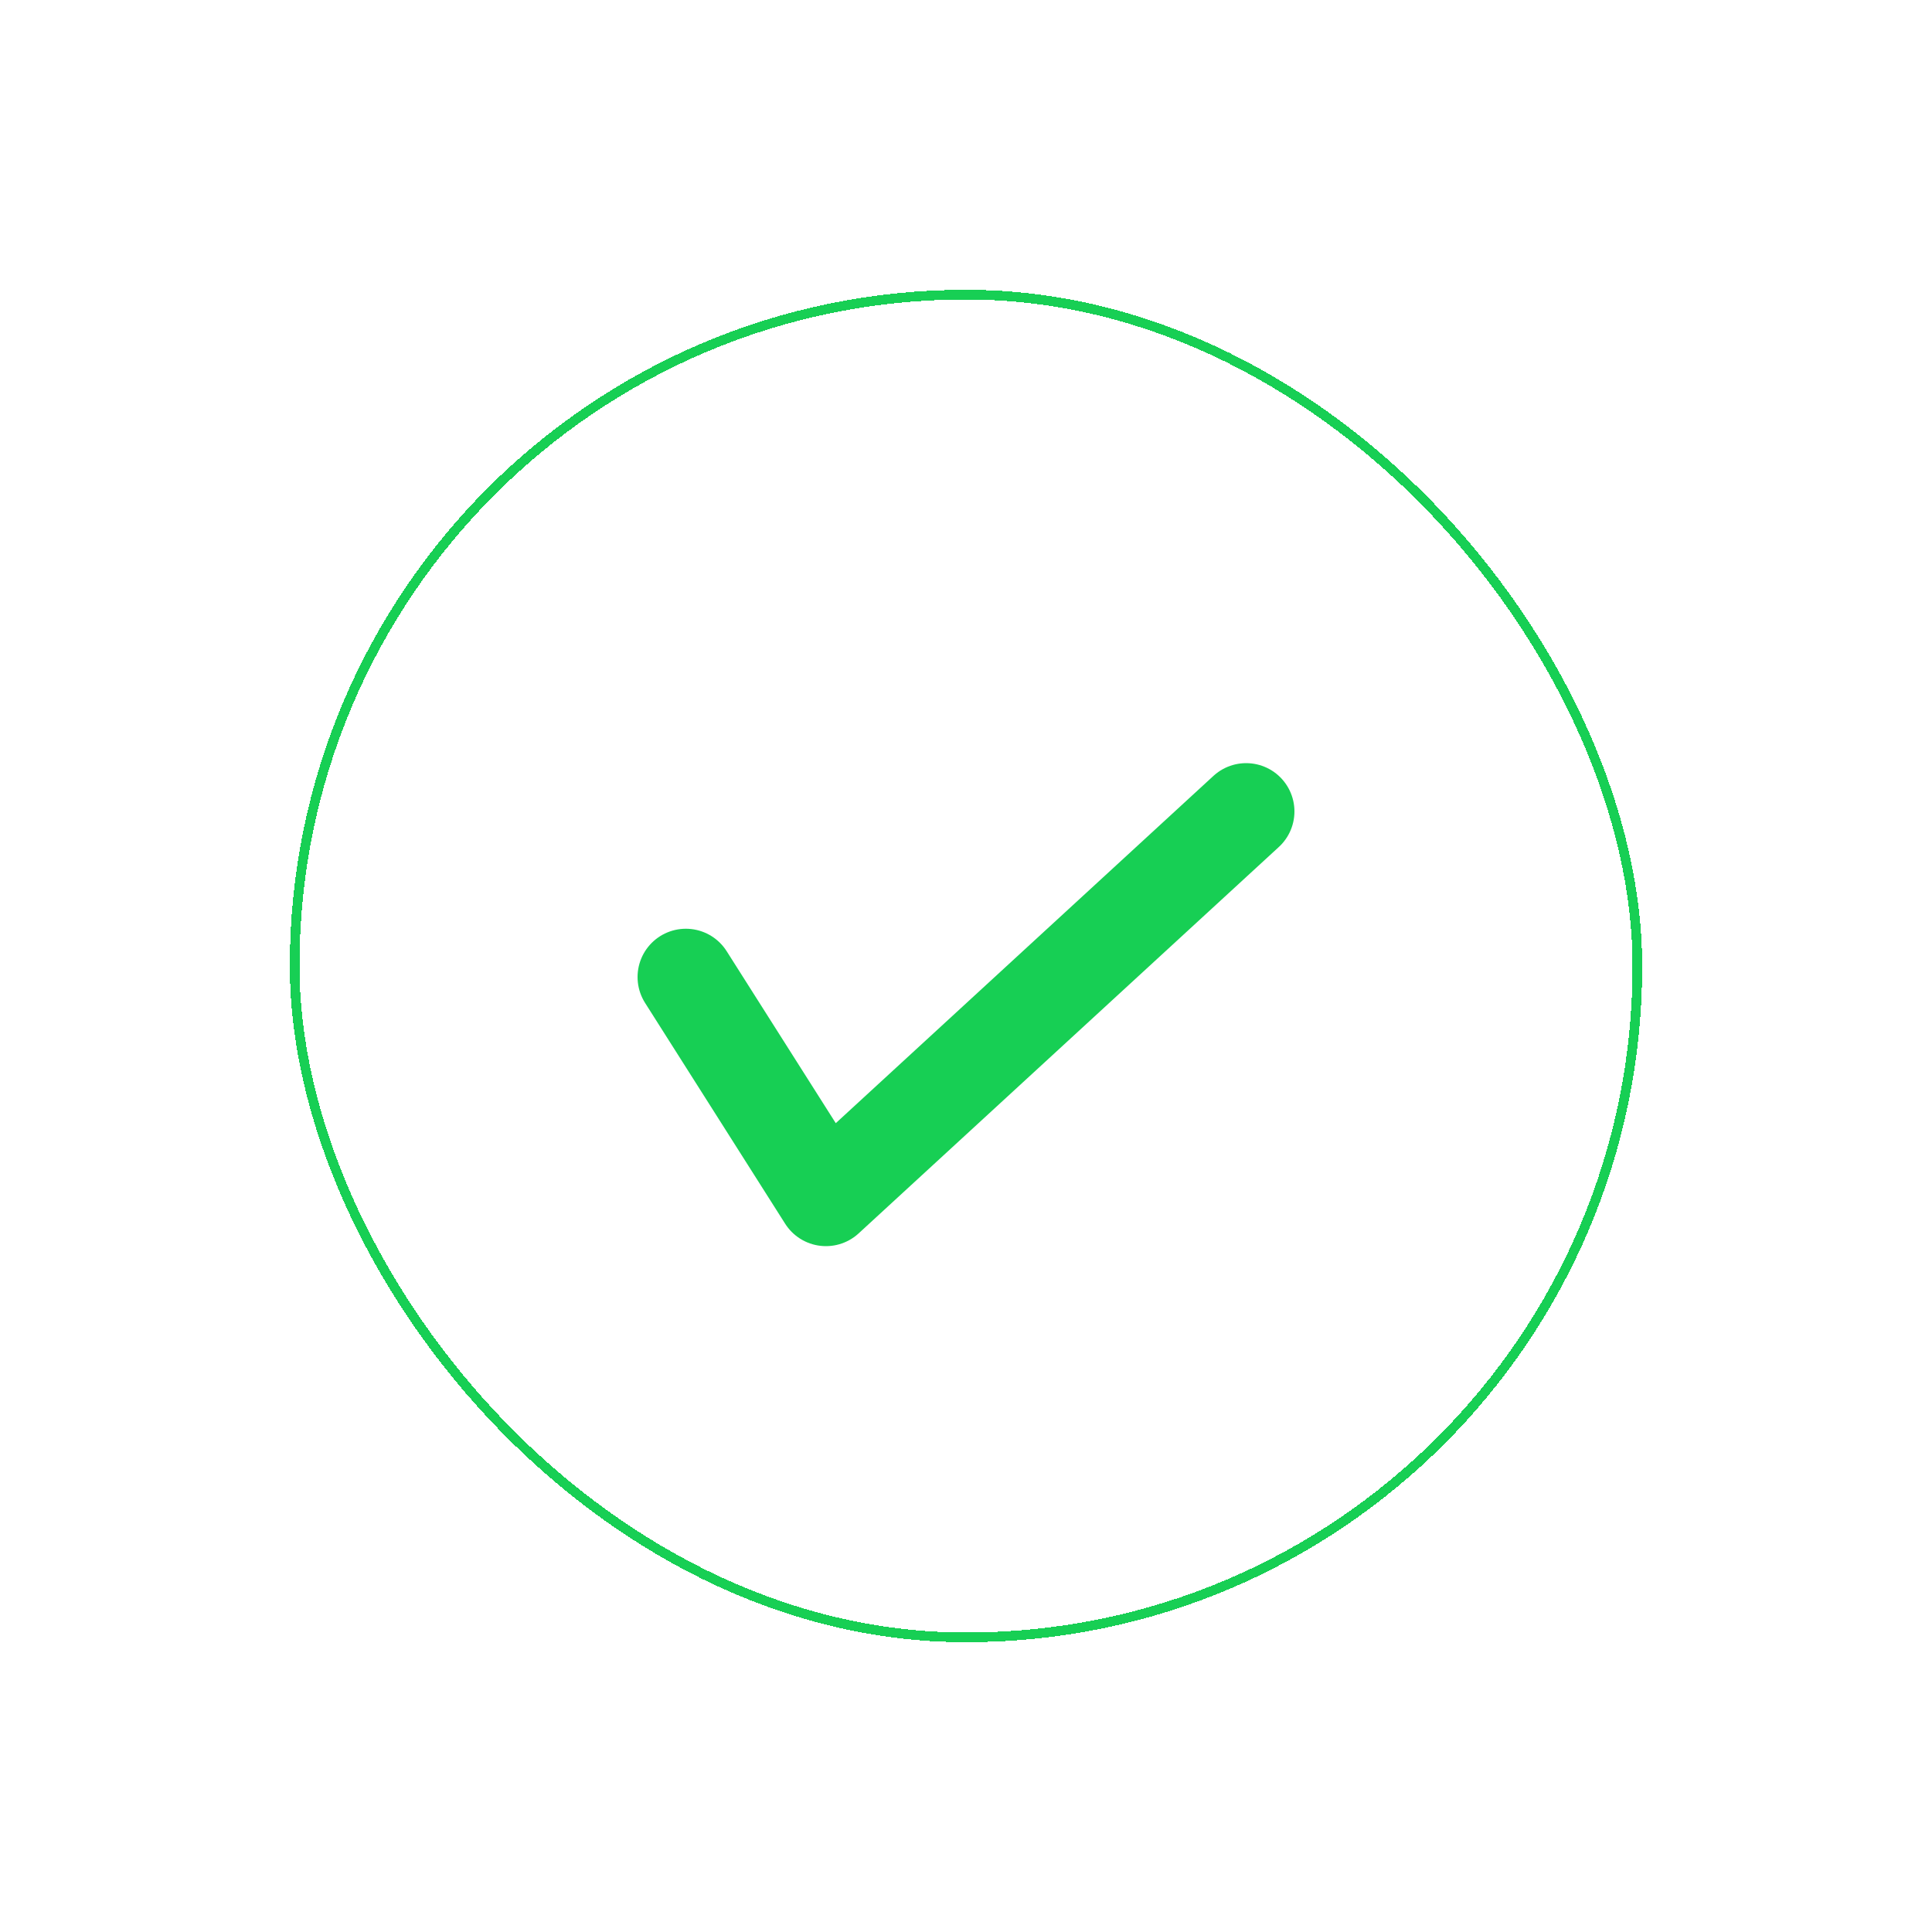 <svg width="200" height="200" viewBox="0 0 200 200" fill="none" xmlns="http://www.w3.org/2000/svg">
<g filter="url(#filter0_d_447_5094)">
<g filter="url(#filter1_d_447_5094)">
<path d="M71 93.143L85.5 116L129 76" stroke="#17CF54" stroke-width="10" stroke-linecap="round" stroke-linejoin="round"/>
</g>
<rect x="30.5" y="26.5" width="139" height="139" rx="69.5" stroke="#17CF54" shape-rendering="crispEdges"/>
</g>
<defs>
<filter id="filter0_d_447_5094" x="0" y="0" width="200" height="200" filterUnits="userSpaceOnUse" color-interpolation-filters="sRGB">
<feFlood flood-opacity="0" result="BackgroundImageFix"/>
<feColorMatrix in="SourceAlpha" type="matrix" values="0 0 0 0 0 0 0 0 0 0 0 0 0 0 0 0 0 0 127 0" result="hardAlpha"/>
<feOffset dy="4"/>
<feGaussianBlur stdDeviation="15"/>
<feComposite in2="hardAlpha" operator="out"/>
<feColorMatrix type="matrix" values="0 0 0 0 0.098 0 0 0 0 0.765 0 0 0 0 0.318 0 0 0 0.15 0"/>
<feBlend mode="normal" in2="BackgroundImageFix" result="effect1_dropShadow_447_5094"/>
<feBlend mode="normal" in="SourceGraphic" in2="effect1_dropShadow_447_5094" result="shape"/>
</filter>
<filter id="filter1_d_447_5094" x="41.999" y="51" width="116" height="98" filterUnits="userSpaceOnUse" color-interpolation-filters="sRGB">
<feFlood flood-opacity="0" result="BackgroundImageFix"/>
<feColorMatrix in="SourceAlpha" type="matrix" values="0 0 0 0 0 0 0 0 0 0 0 0 0 0 0 0 0 0 127 0" result="hardAlpha"/>
<feOffset dy="4"/>
<feGaussianBlur stdDeviation="12"/>
<feComposite in2="hardAlpha" operator="out"/>
<feColorMatrix type="matrix" values="0 0 0 0 0.107 0 0 0 0 0.713 0 0 0 0 0.309 0 0 0 0.2 0"/>
<feBlend mode="normal" in2="BackgroundImageFix" result="effect1_dropShadow_447_5094"/>
<feBlend mode="normal" in="SourceGraphic" in2="effect1_dropShadow_447_5094" result="shape"/>
</filter>
</defs>
</svg>
